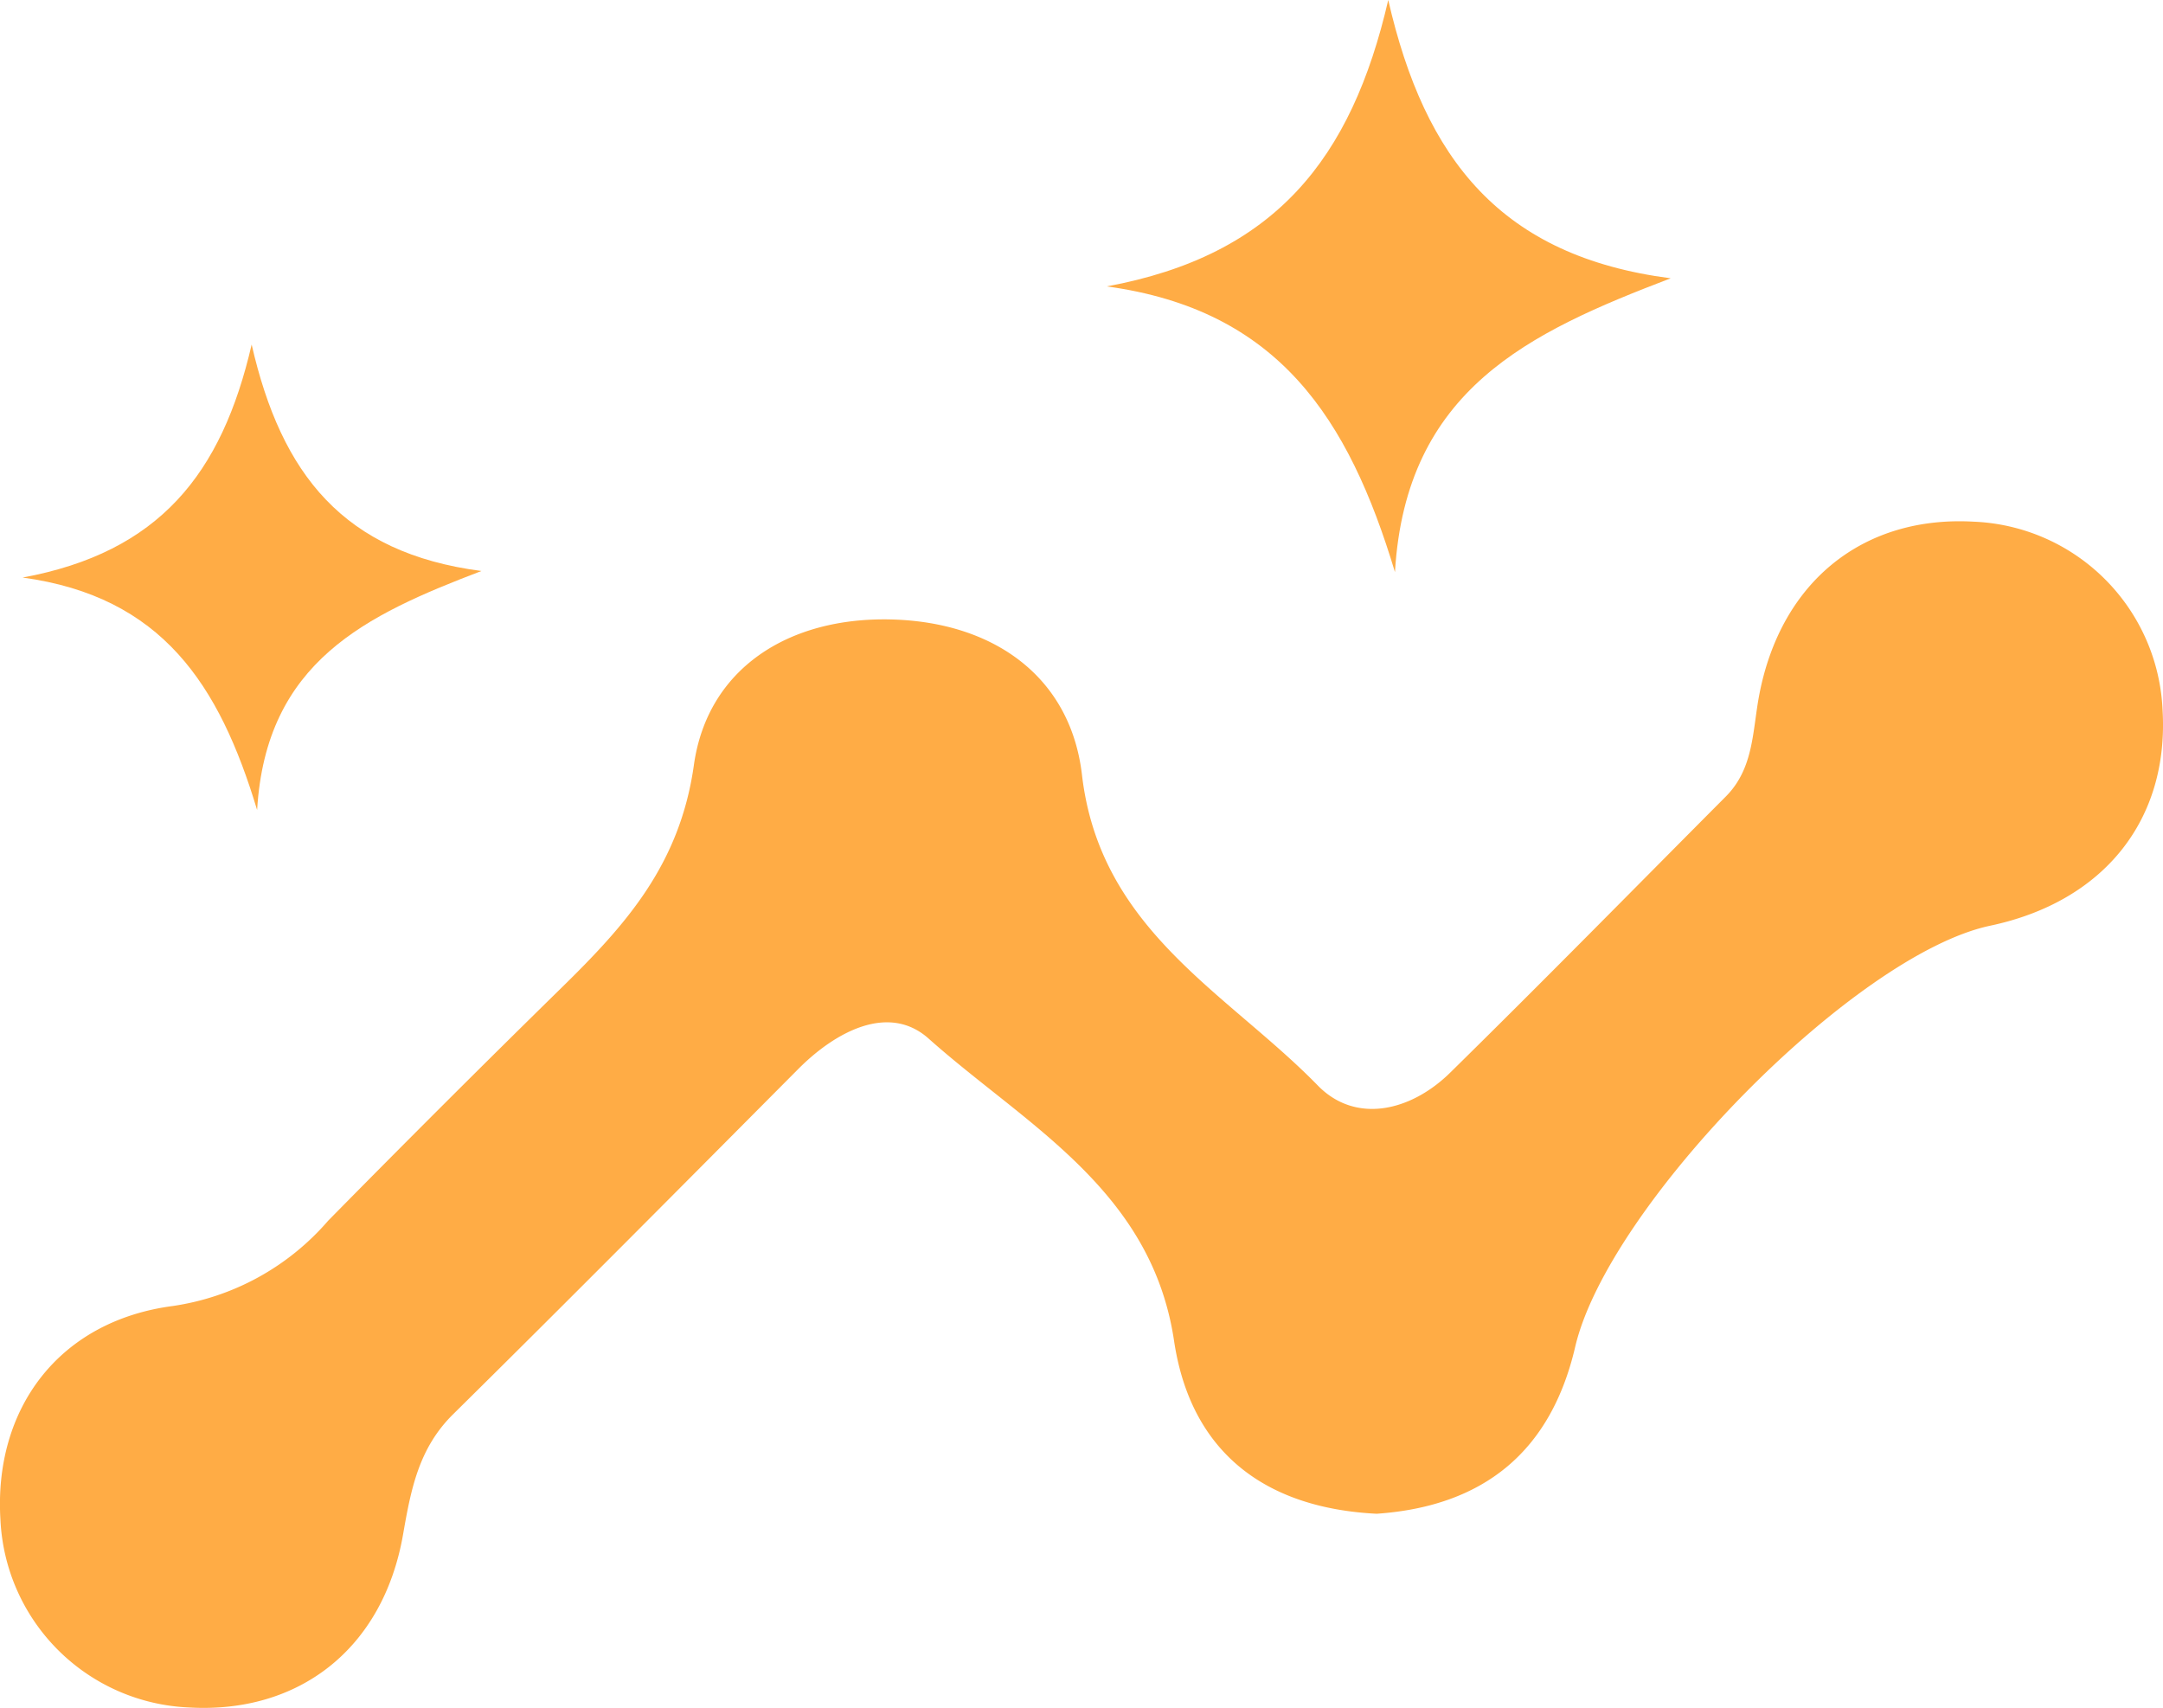 <svg xmlns="http://www.w3.org/2000/svg" width="88.608" height="69.961" viewBox="0 0 88.608 69.961">
  <g id="Group_173" data-name="Group 173" transform="translate(-377.696 -260.619)">
    <g id="Group_172" data-name="Group 172">
      <path id="Path_132" data-name="Path 132" d="M434.092,322.627c-4.573-.229-7.617-2.516-8.3-7.081-.926-6.2-6.081-8.84-10.057-12.385-1.619-1.444-3.791-.308-5.34,1.25-4.7,4.726-9.394,9.458-14.137,14.14-1.407,1.389-1.726,3.064-2.05,4.923-.817,4.689-4.271,7.351-8.775,7.088a8.074,8.074,0,0,1-7.72-7.707c-.271-4.507,2.368-8.125,7.075-8.74a10.386,10.386,0,0,0,6.349-3.49q4.734-4.811,9.553-9.536c2.619-2.566,4.855-5.035,5.431-9.13.555-3.948,3.868-6.073,8.091-5.965s7.342,2.371,7.808,6.369c.743,6.369,5.949,8.919,9.66,12.721,1.545,1.584,3.8,1.065,5.417-.52,3.8-3.734,7.537-7.54,11.3-11.32,1.156-1.162,1.086-2.7,1.369-4.171.9-4.675,4.3-7.346,8.8-7.084a8.076,8.076,0,0,1,7.72,7.707c.271,4.508-2.4,7.857-7.062,8.843-5.566,1.179-15.648,11.461-17,17.253C441.234,320.046,438.51,322.321,434.092,322.627Z" fill="#ffac45"/>
      <path id="Path_133" data-name="Path 133" d="M378.623,284.277c5.6-1.035,8.156-4.244,9.382-9.545,1.218,5.326,3.768,8.541,9.413,9.277-4.729,1.806-8.826,3.7-9.189,9.791C386.682,288.667,384.341,285.059,378.623,284.277Z" fill="#ffac45"/>
    </g>
    <path id="Path_134" data-name="Path 134" d="M423.035,272.351c6.887-1.272,10.024-5.216,11.531-11.732,1.5,6.546,4.631,10.5,11.57,11.4-5.812,2.22-10.848,4.55-11.295,12.035C432.941,277.746,430.063,273.312,423.035,272.351Z" fill="#ffac45"/>
  </g>
</svg>
